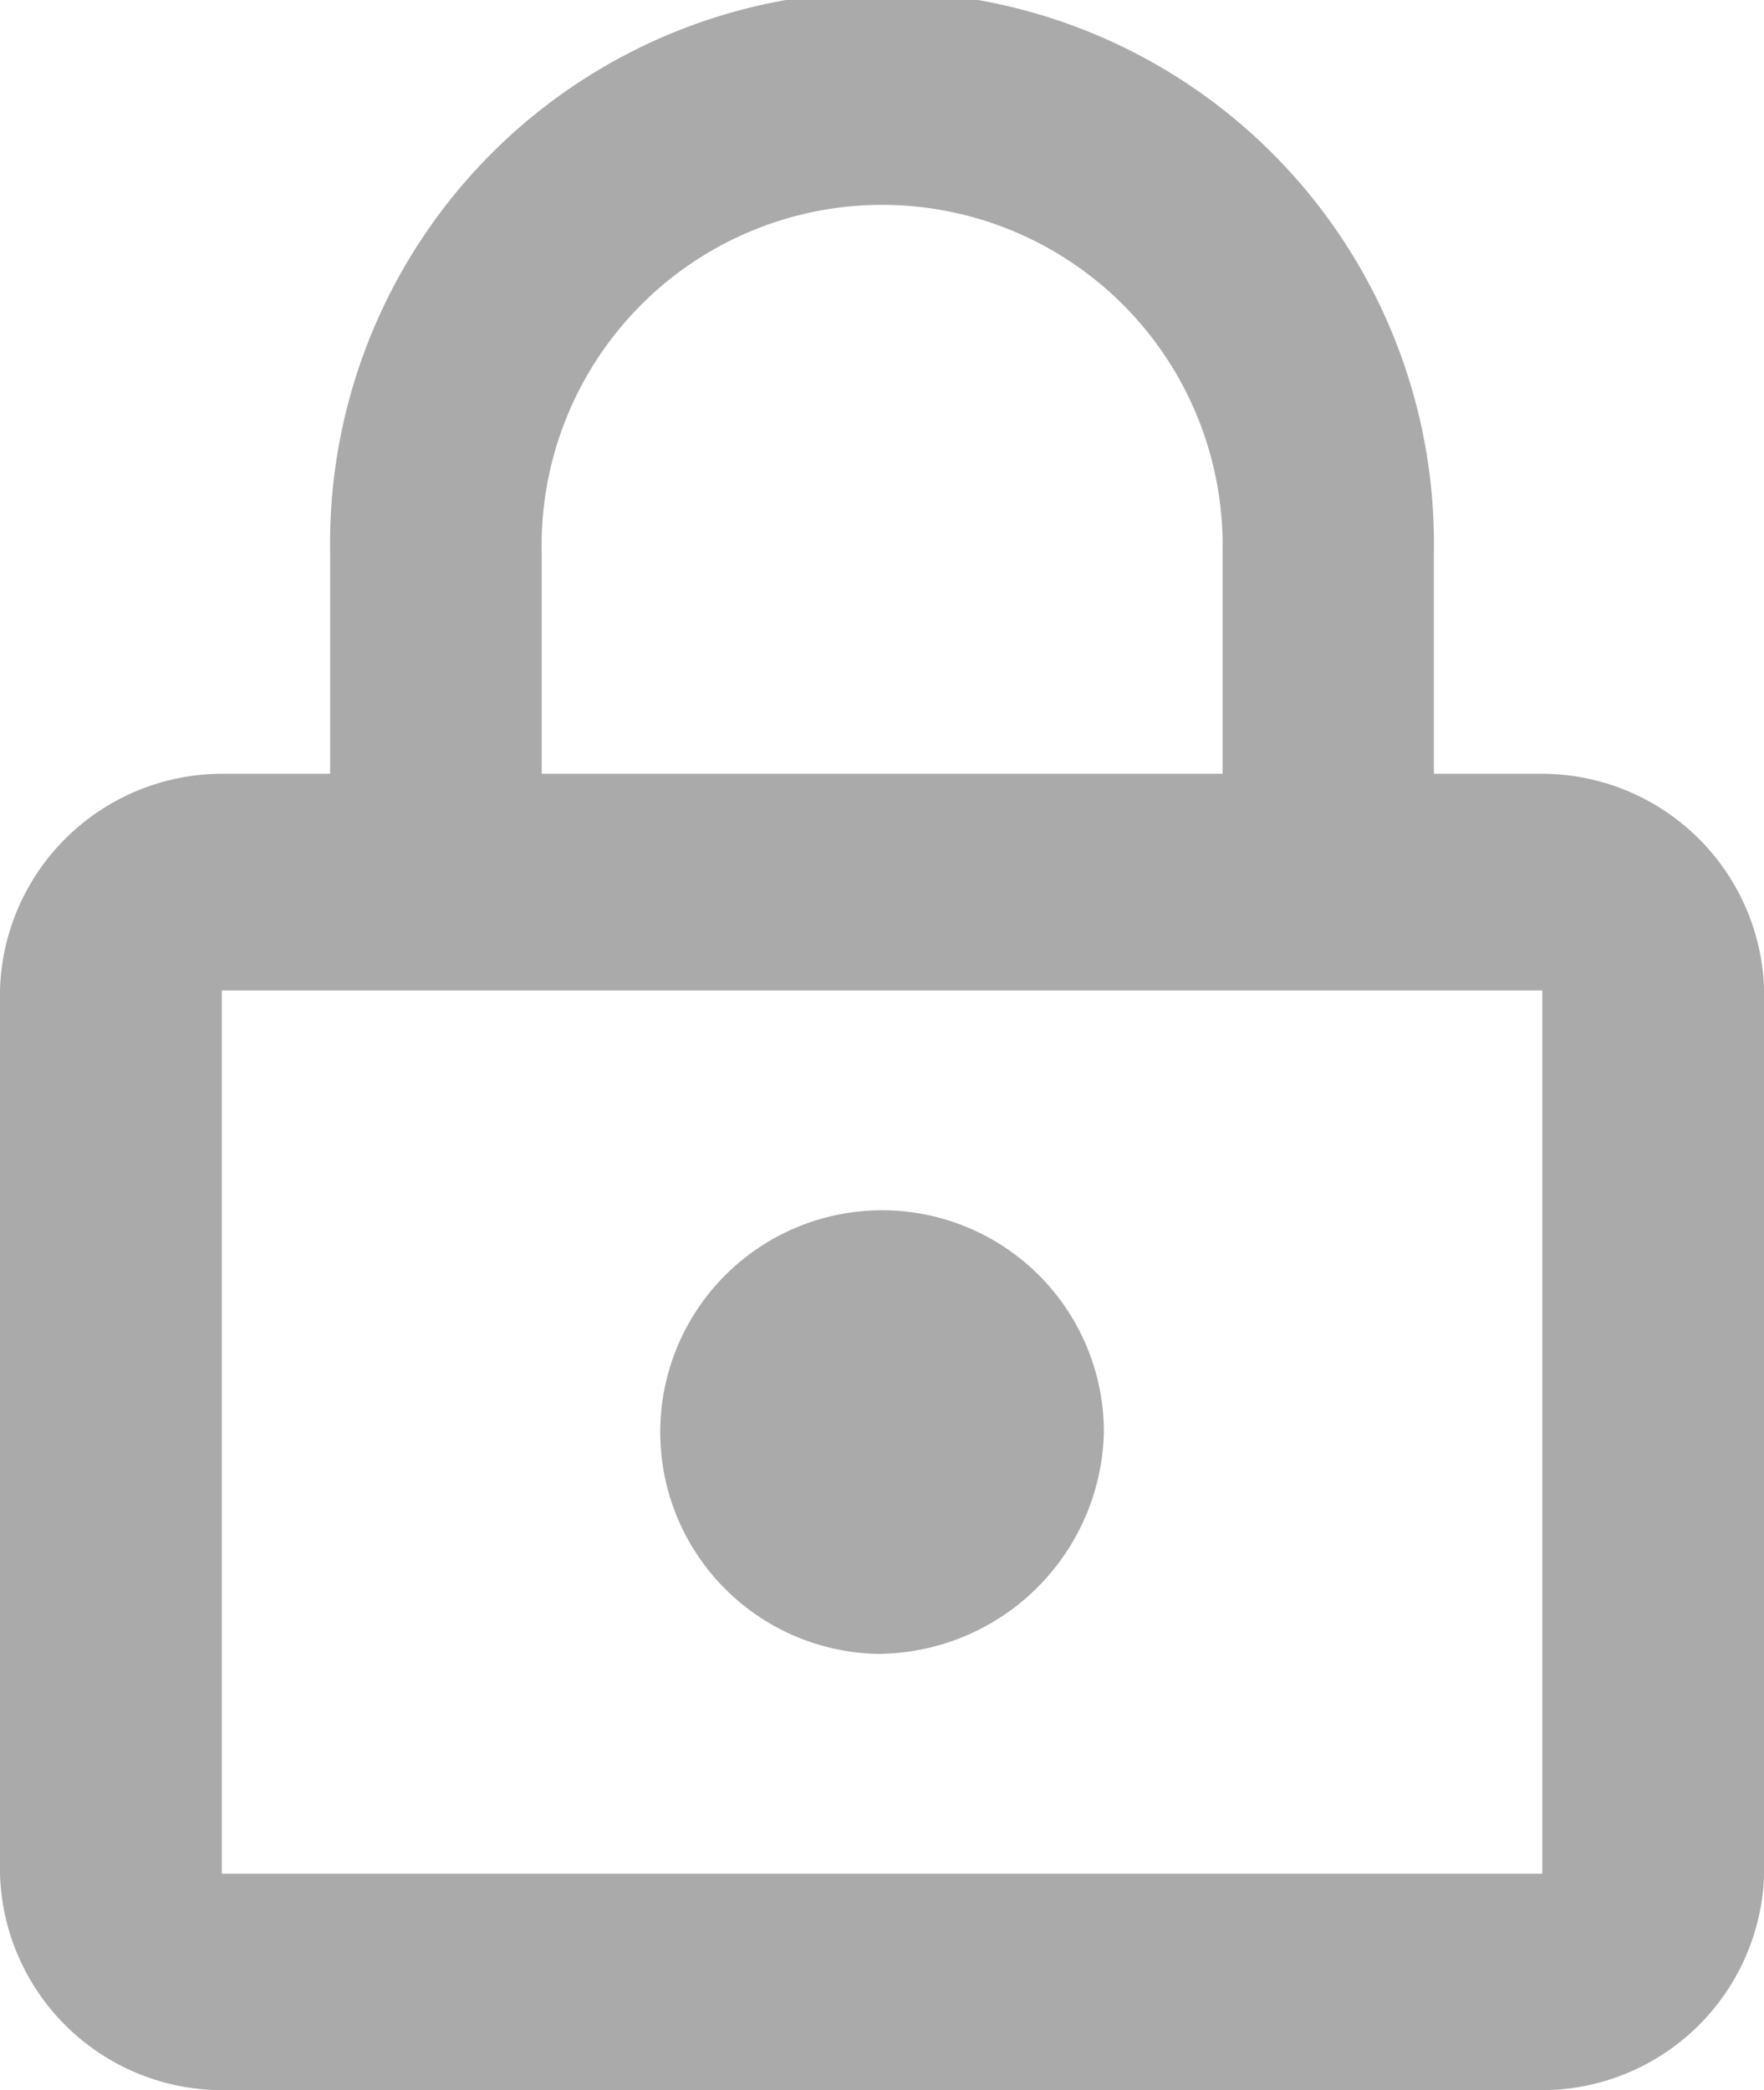 <svg xmlns="http://www.w3.org/2000/svg" width="13.781" height="16.33" viewBox="0 0 13.781 16.33"><defs><style>.a{fill:#aaa;}</style></defs><path class="a" d="M139.549,46.138v-6.9H129.233v6.9Zm-7.817-10.326v1.733h5.319V35.812a2.66,2.66,0,1,0-5.319,0Zm7.817,1.733a1.738,1.738,0,0,1,1.733,1.692v6.9a1.738,1.738,0,0,1-1.733,1.692H129.233a1.738,1.738,0,0,1-1.733-1.692v-6.9a1.738,1.738,0,0,1,1.733-1.692h.846V35.812a4.312,4.312,0,1,1,8.623,0v1.733Zm-5.158,6.876a1.733,1.733,0,1,1,1.733-1.733A1.773,1.773,0,0,1,134.391,44.42Z" transform="translate(-127.5 -31.5)"/></svg>